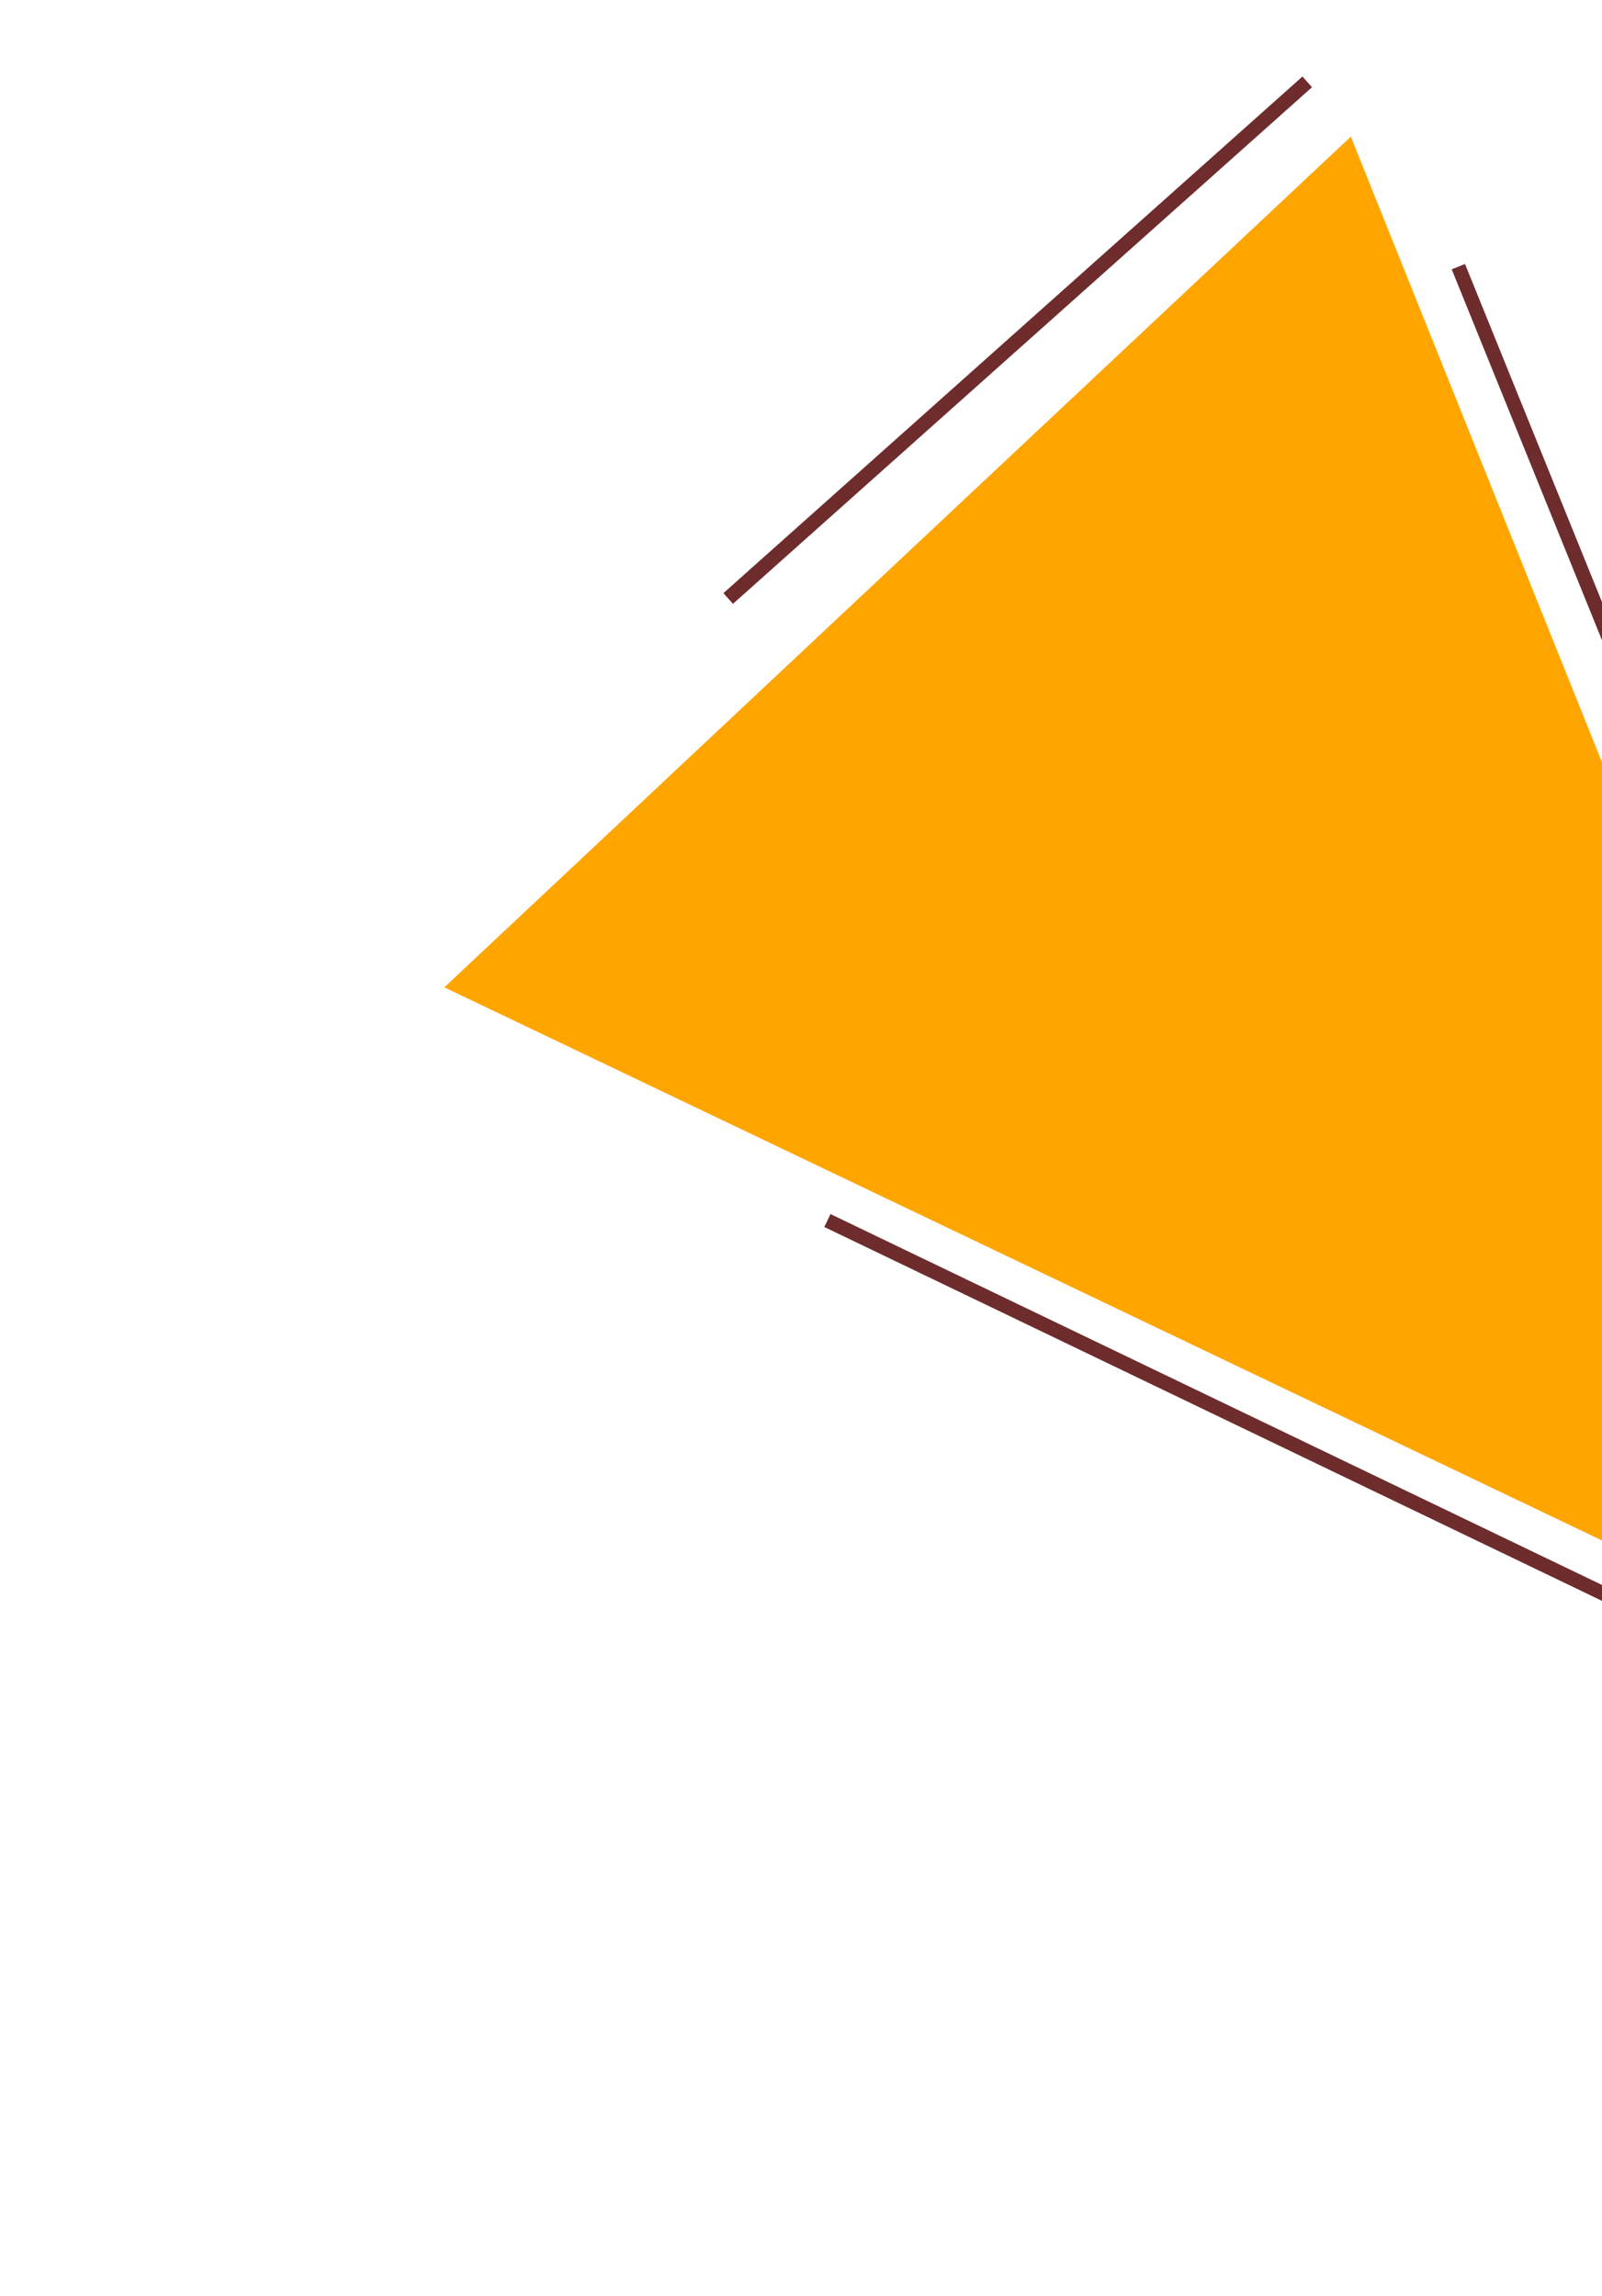 <svg width="559" height="801" viewBox="0 0 559 801" fill="none" xmlns="http://www.w3.org/2000/svg">
<g filter="url(#filter0_d)">
<path d="M693.862 597.793L155.045 340.421L471.35 43.67L693.862 597.793Z" fill="#FFA500"/>
<line x1="456.143" y1="24.562" x2="254.095" y2="204.775" stroke="#6E2C2C" stroke-width="5"/>
<line x1="651.728" y1="441.486" x2="508.878" y2="89.021" stroke="#6E2C2C" stroke-width="5"/>
<line x1="628.511" y1="585.075" x2="288.711" y2="421.768" stroke="#6E2C2C" stroke-width="5"/>
</g>
<defs>
<filter id="filter0_d" x="105.045" y="-23.303" width="796.969" height="823.472" filterUnits="userSpaceOnUse" color-interpolation-filters="sRGB">
<feFlood flood-opacity="0" result="BackgroundImageFix"/>
<feColorMatrix in="SourceAlpha" type="matrix" values="0 0 0 0 0 0 0 0 0 0 0 0 0 0 0 0 0 0 127 0"/>
<feOffset dy="4"/>
<feGaussianBlur stdDeviation="25"/>
<feColorMatrix type="matrix" values="0 0 0 0 0 0 0 0 0 0 0 0 0 0 0 0 0 0 0.25 0"/>
<feBlend mode="normal" in2="BackgroundImageFix" result="effect1_dropShadow"/>
<feBlend mode="normal" in="SourceGraphic" in2="effect1_dropShadow" result="shape"/>
</filter>
</defs>
</svg>

